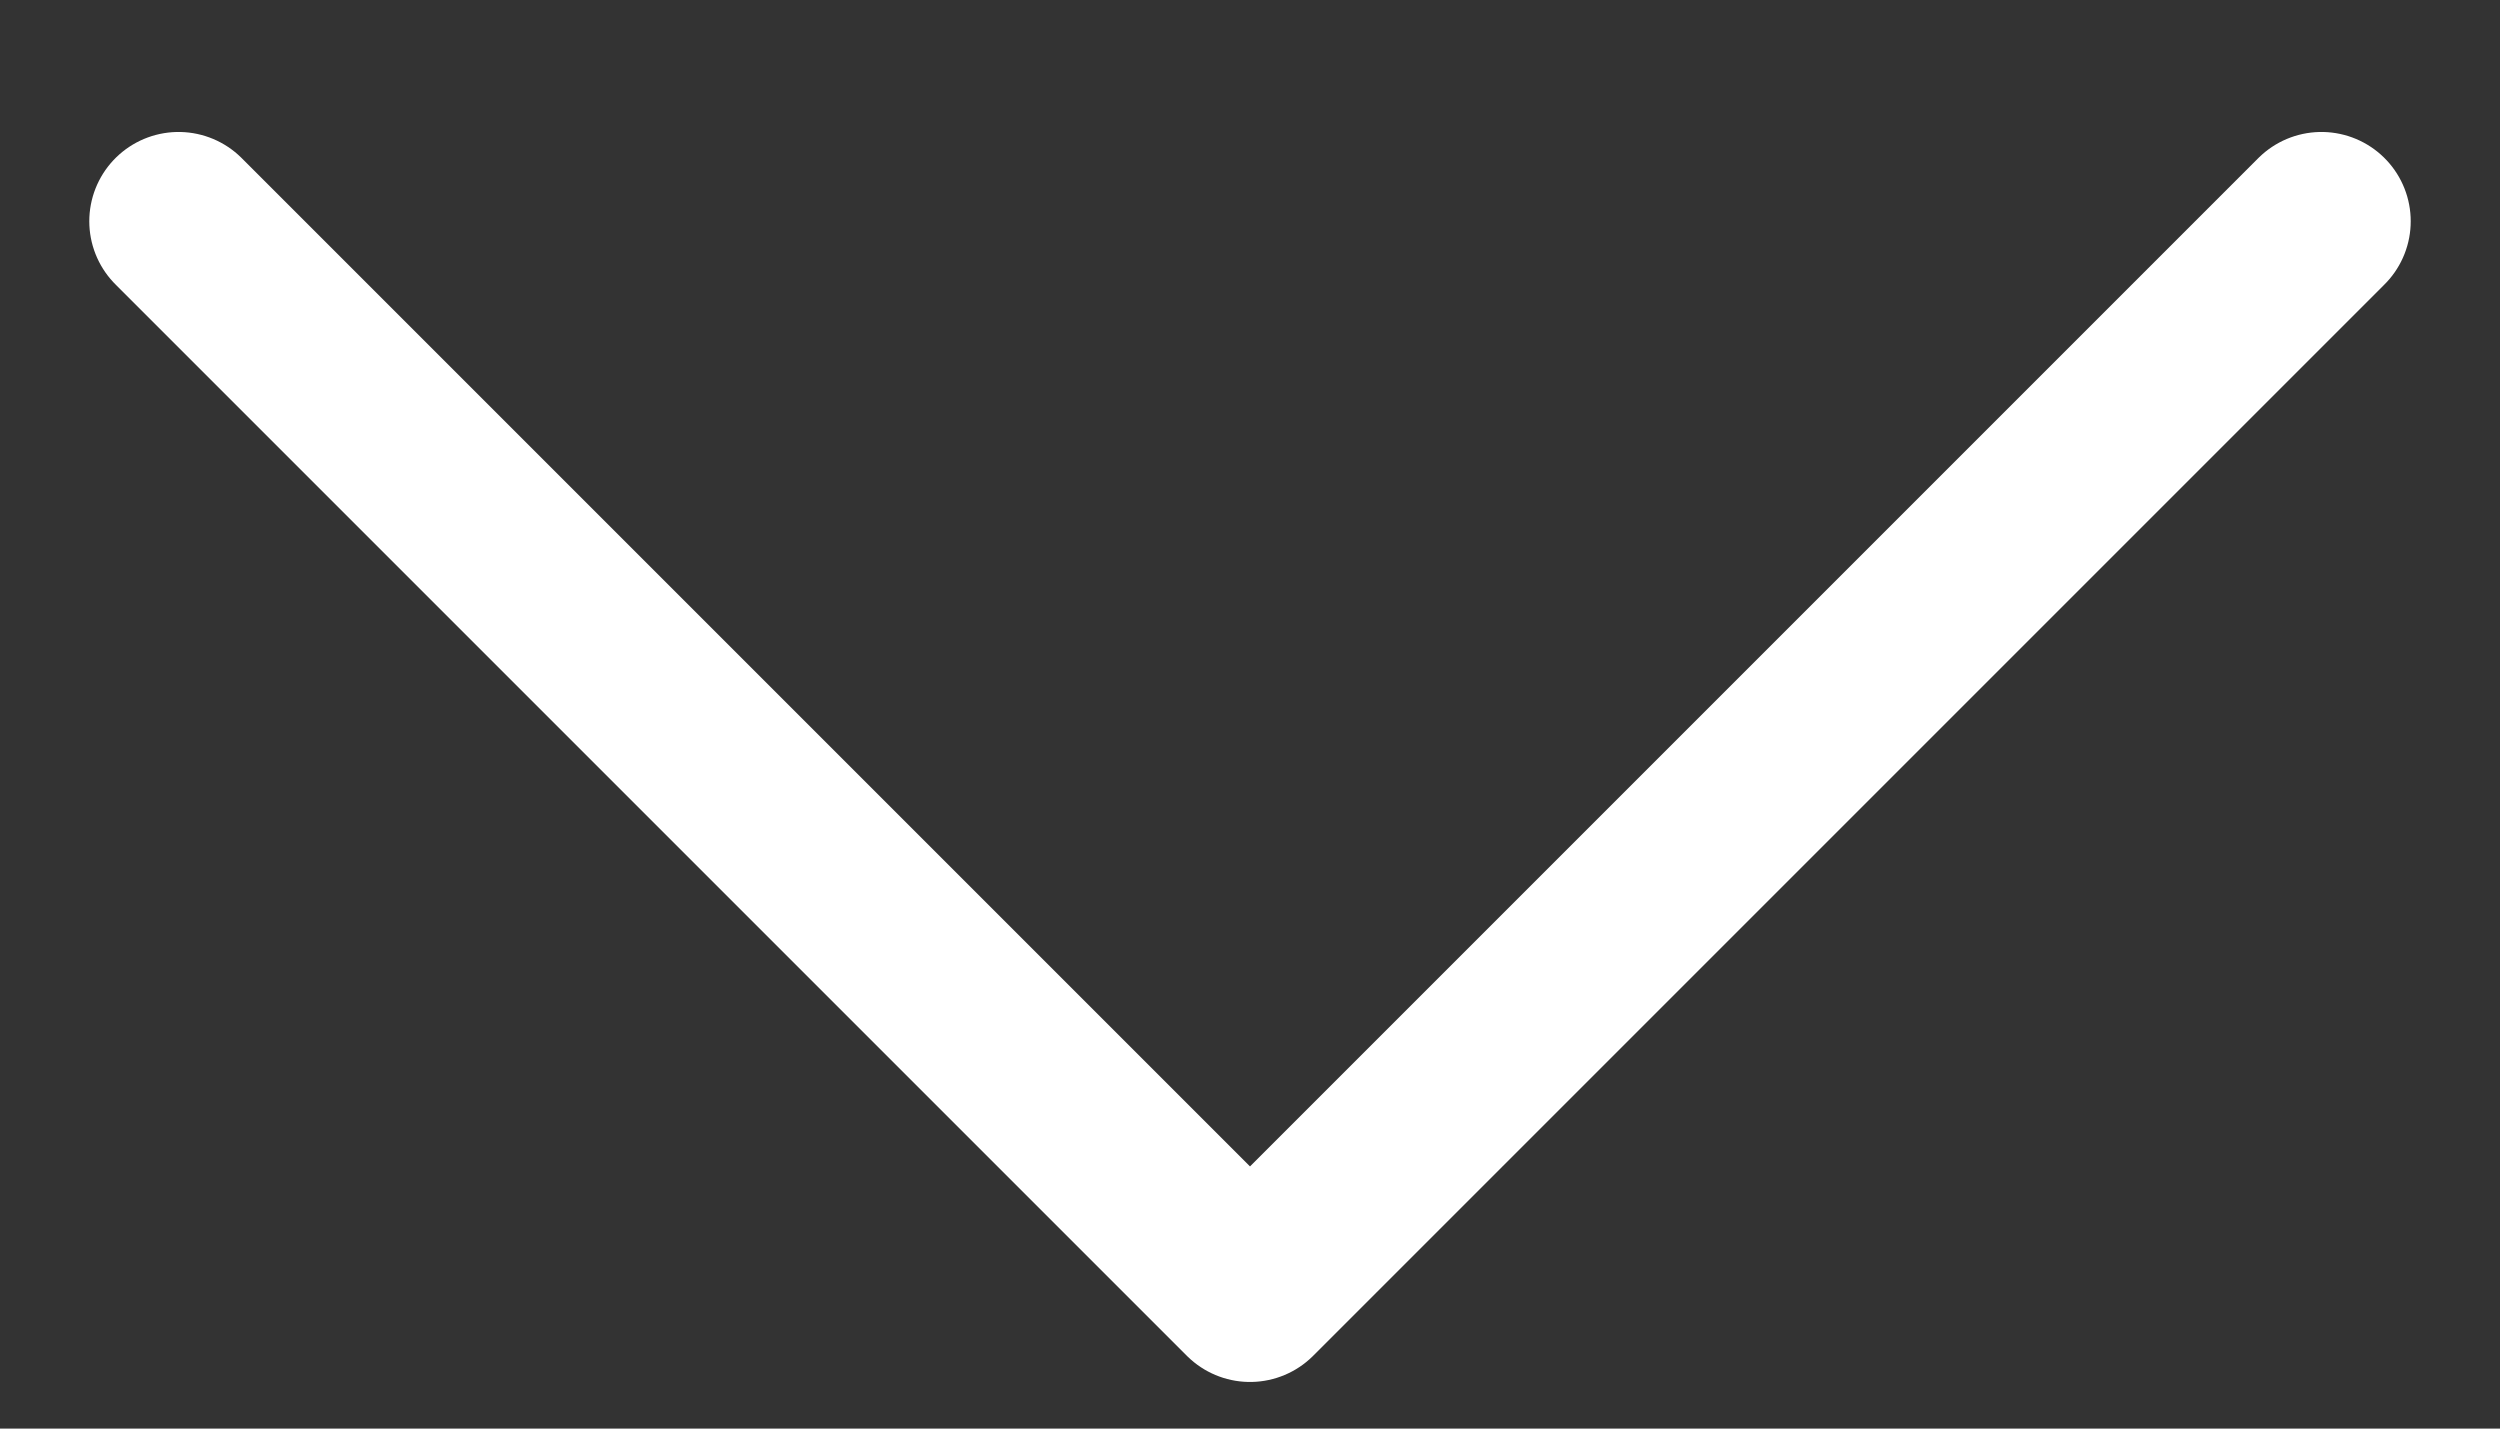 <svg width="14" height="8" viewBox="0 0 14 8" fill="none" xmlns="http://www.w3.org/2000/svg">
<rect x="0" y="0" width="14" height="8" fill="#333333" stroke="none"/>
<path d="M1 1.239L7 7.239L13 1.239" stroke="white" stroke-linecap="round" stroke-linejoin="round"/>
</svg>
